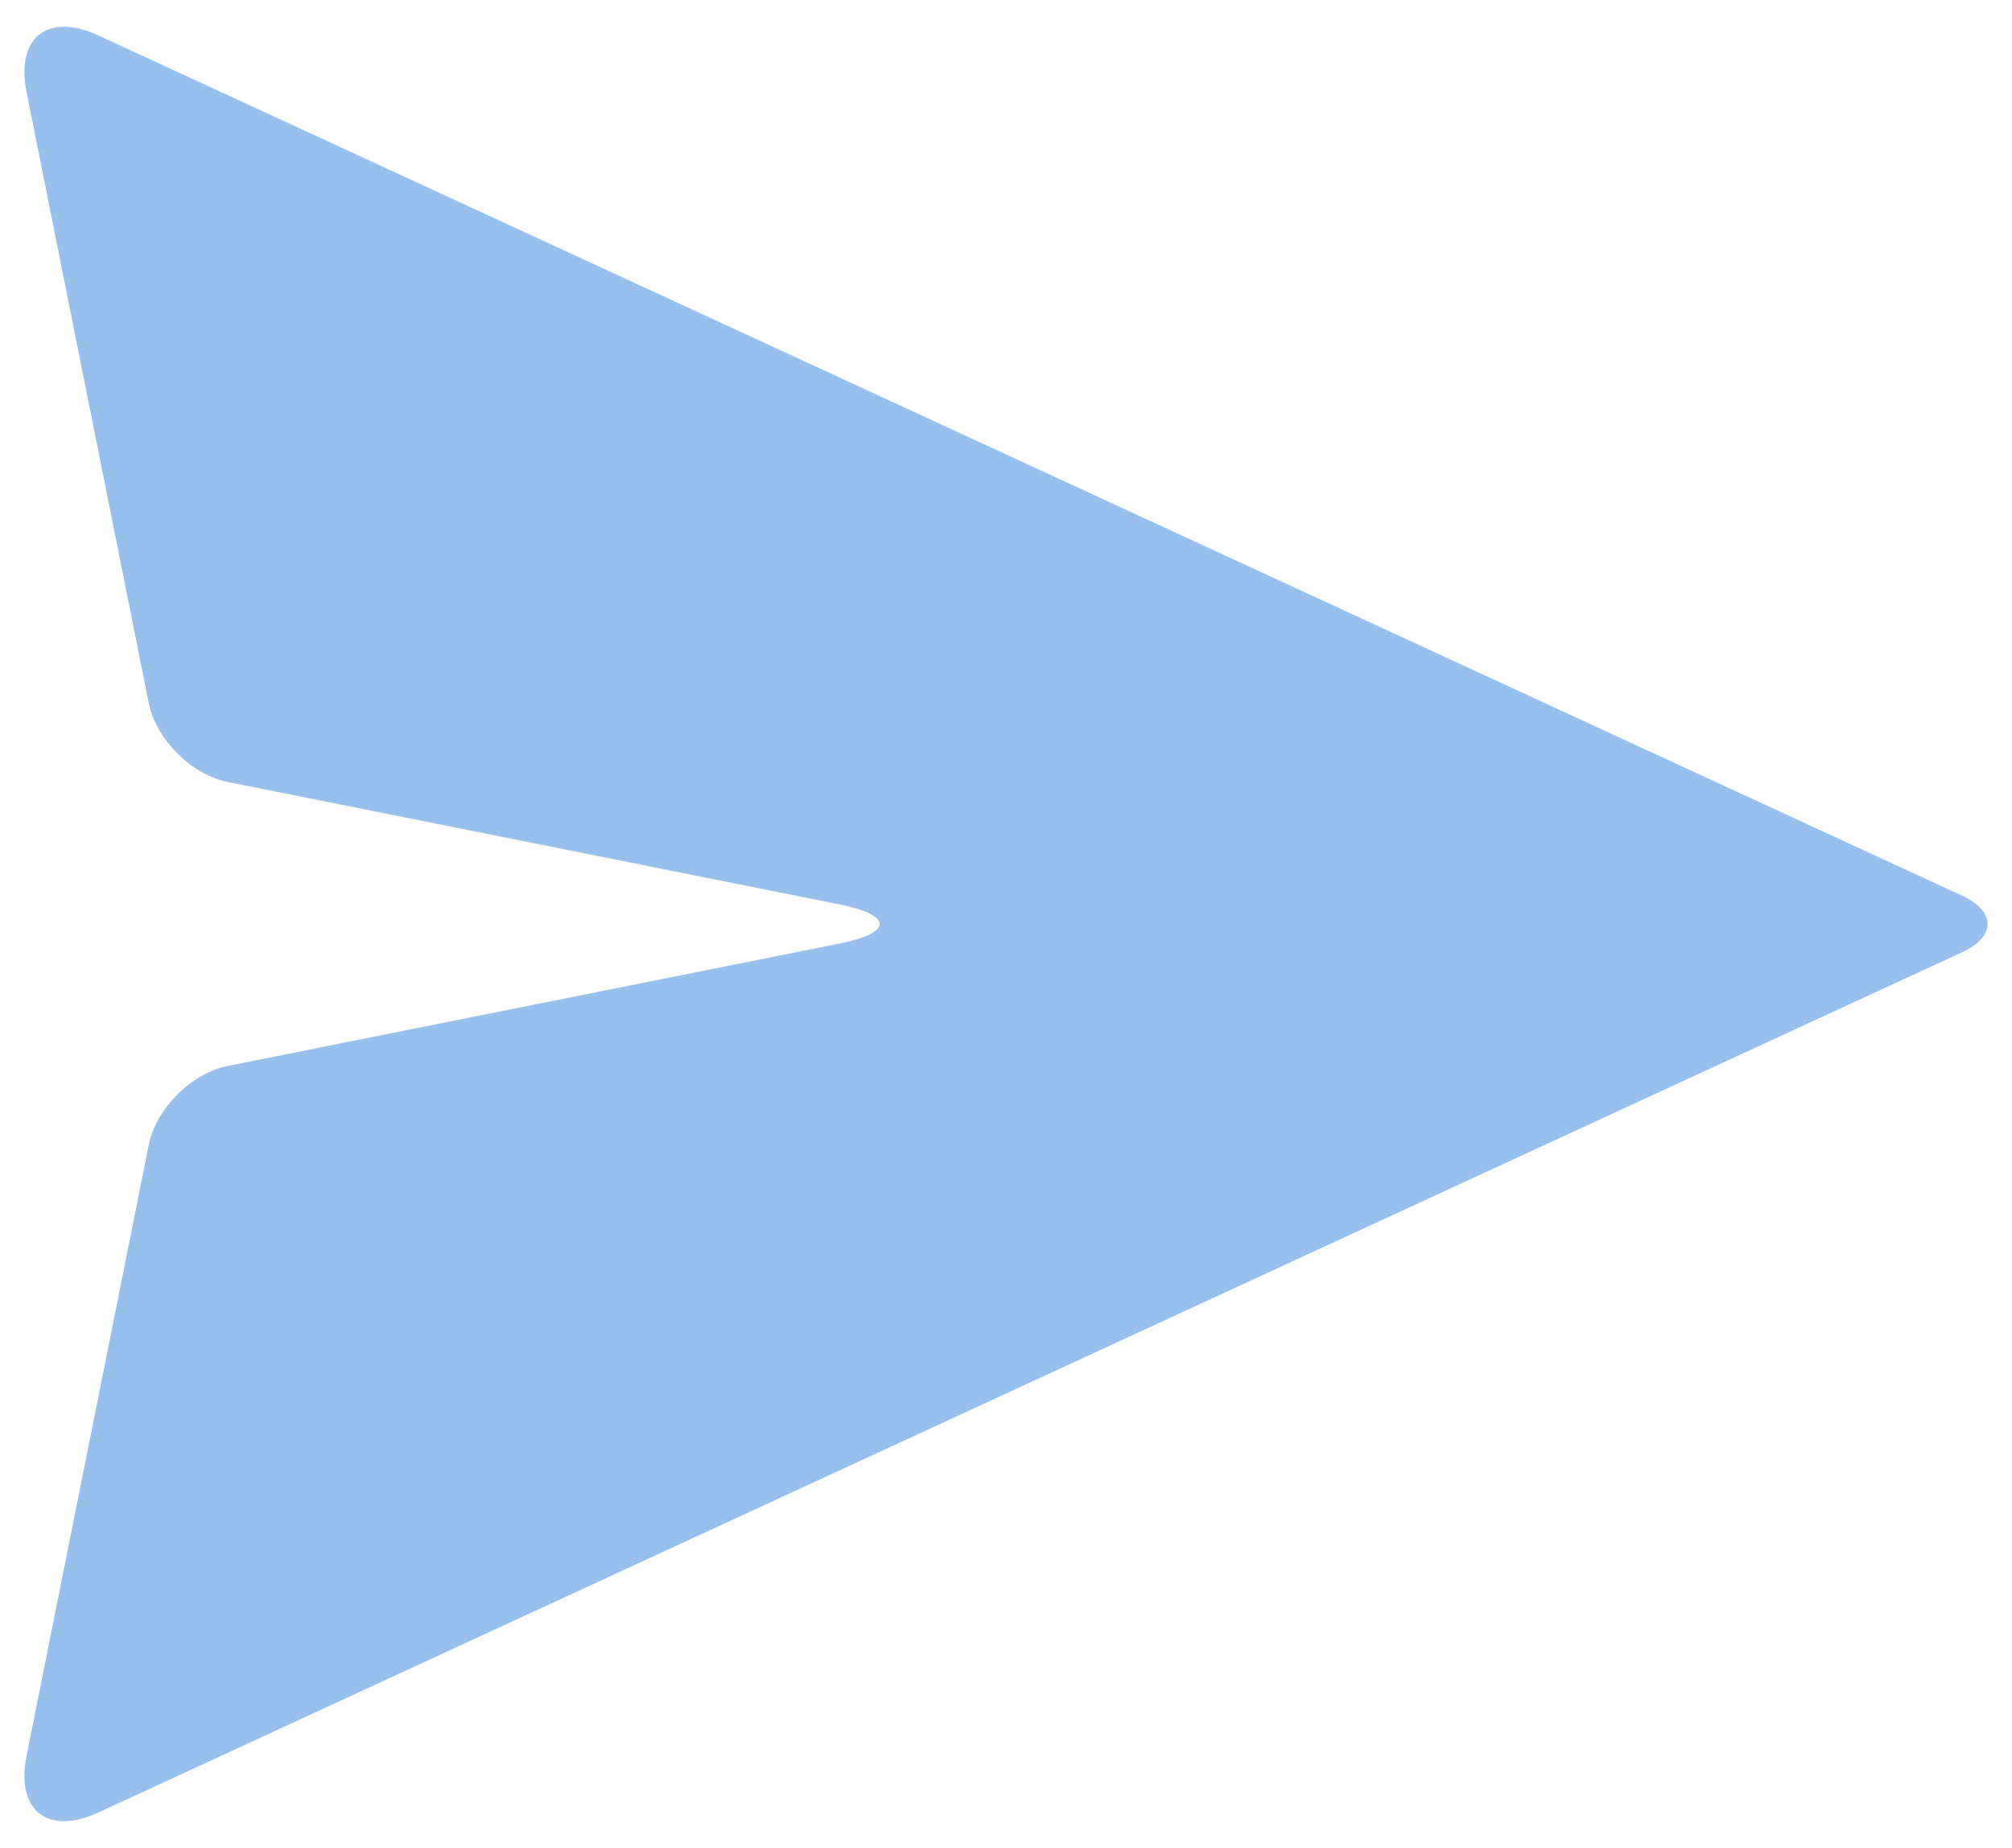 <svg width="49" height="45" viewBox="0 0 49 45" fill="none" xmlns="http://www.w3.org/2000/svg">
<path d="M5.547 25.957L20.424 22.981C21.753 22.716 21.753 22.284 20.424 22.019L5.547 19.043C4.661 18.866 3.798 18.002 3.621 17.117L0.646 2.24C0.38 0.911 1.163 0.293 2.394 0.862L47.791 21.814C48.611 22.192 48.611 22.808 47.791 23.186L2.394 44.138C1.163 44.706 0.38 44.089 0.646 42.76L3.621 27.883C3.798 26.998 4.661 26.134 5.547 25.957Z" fill="#98C0ED"/>
</svg>

